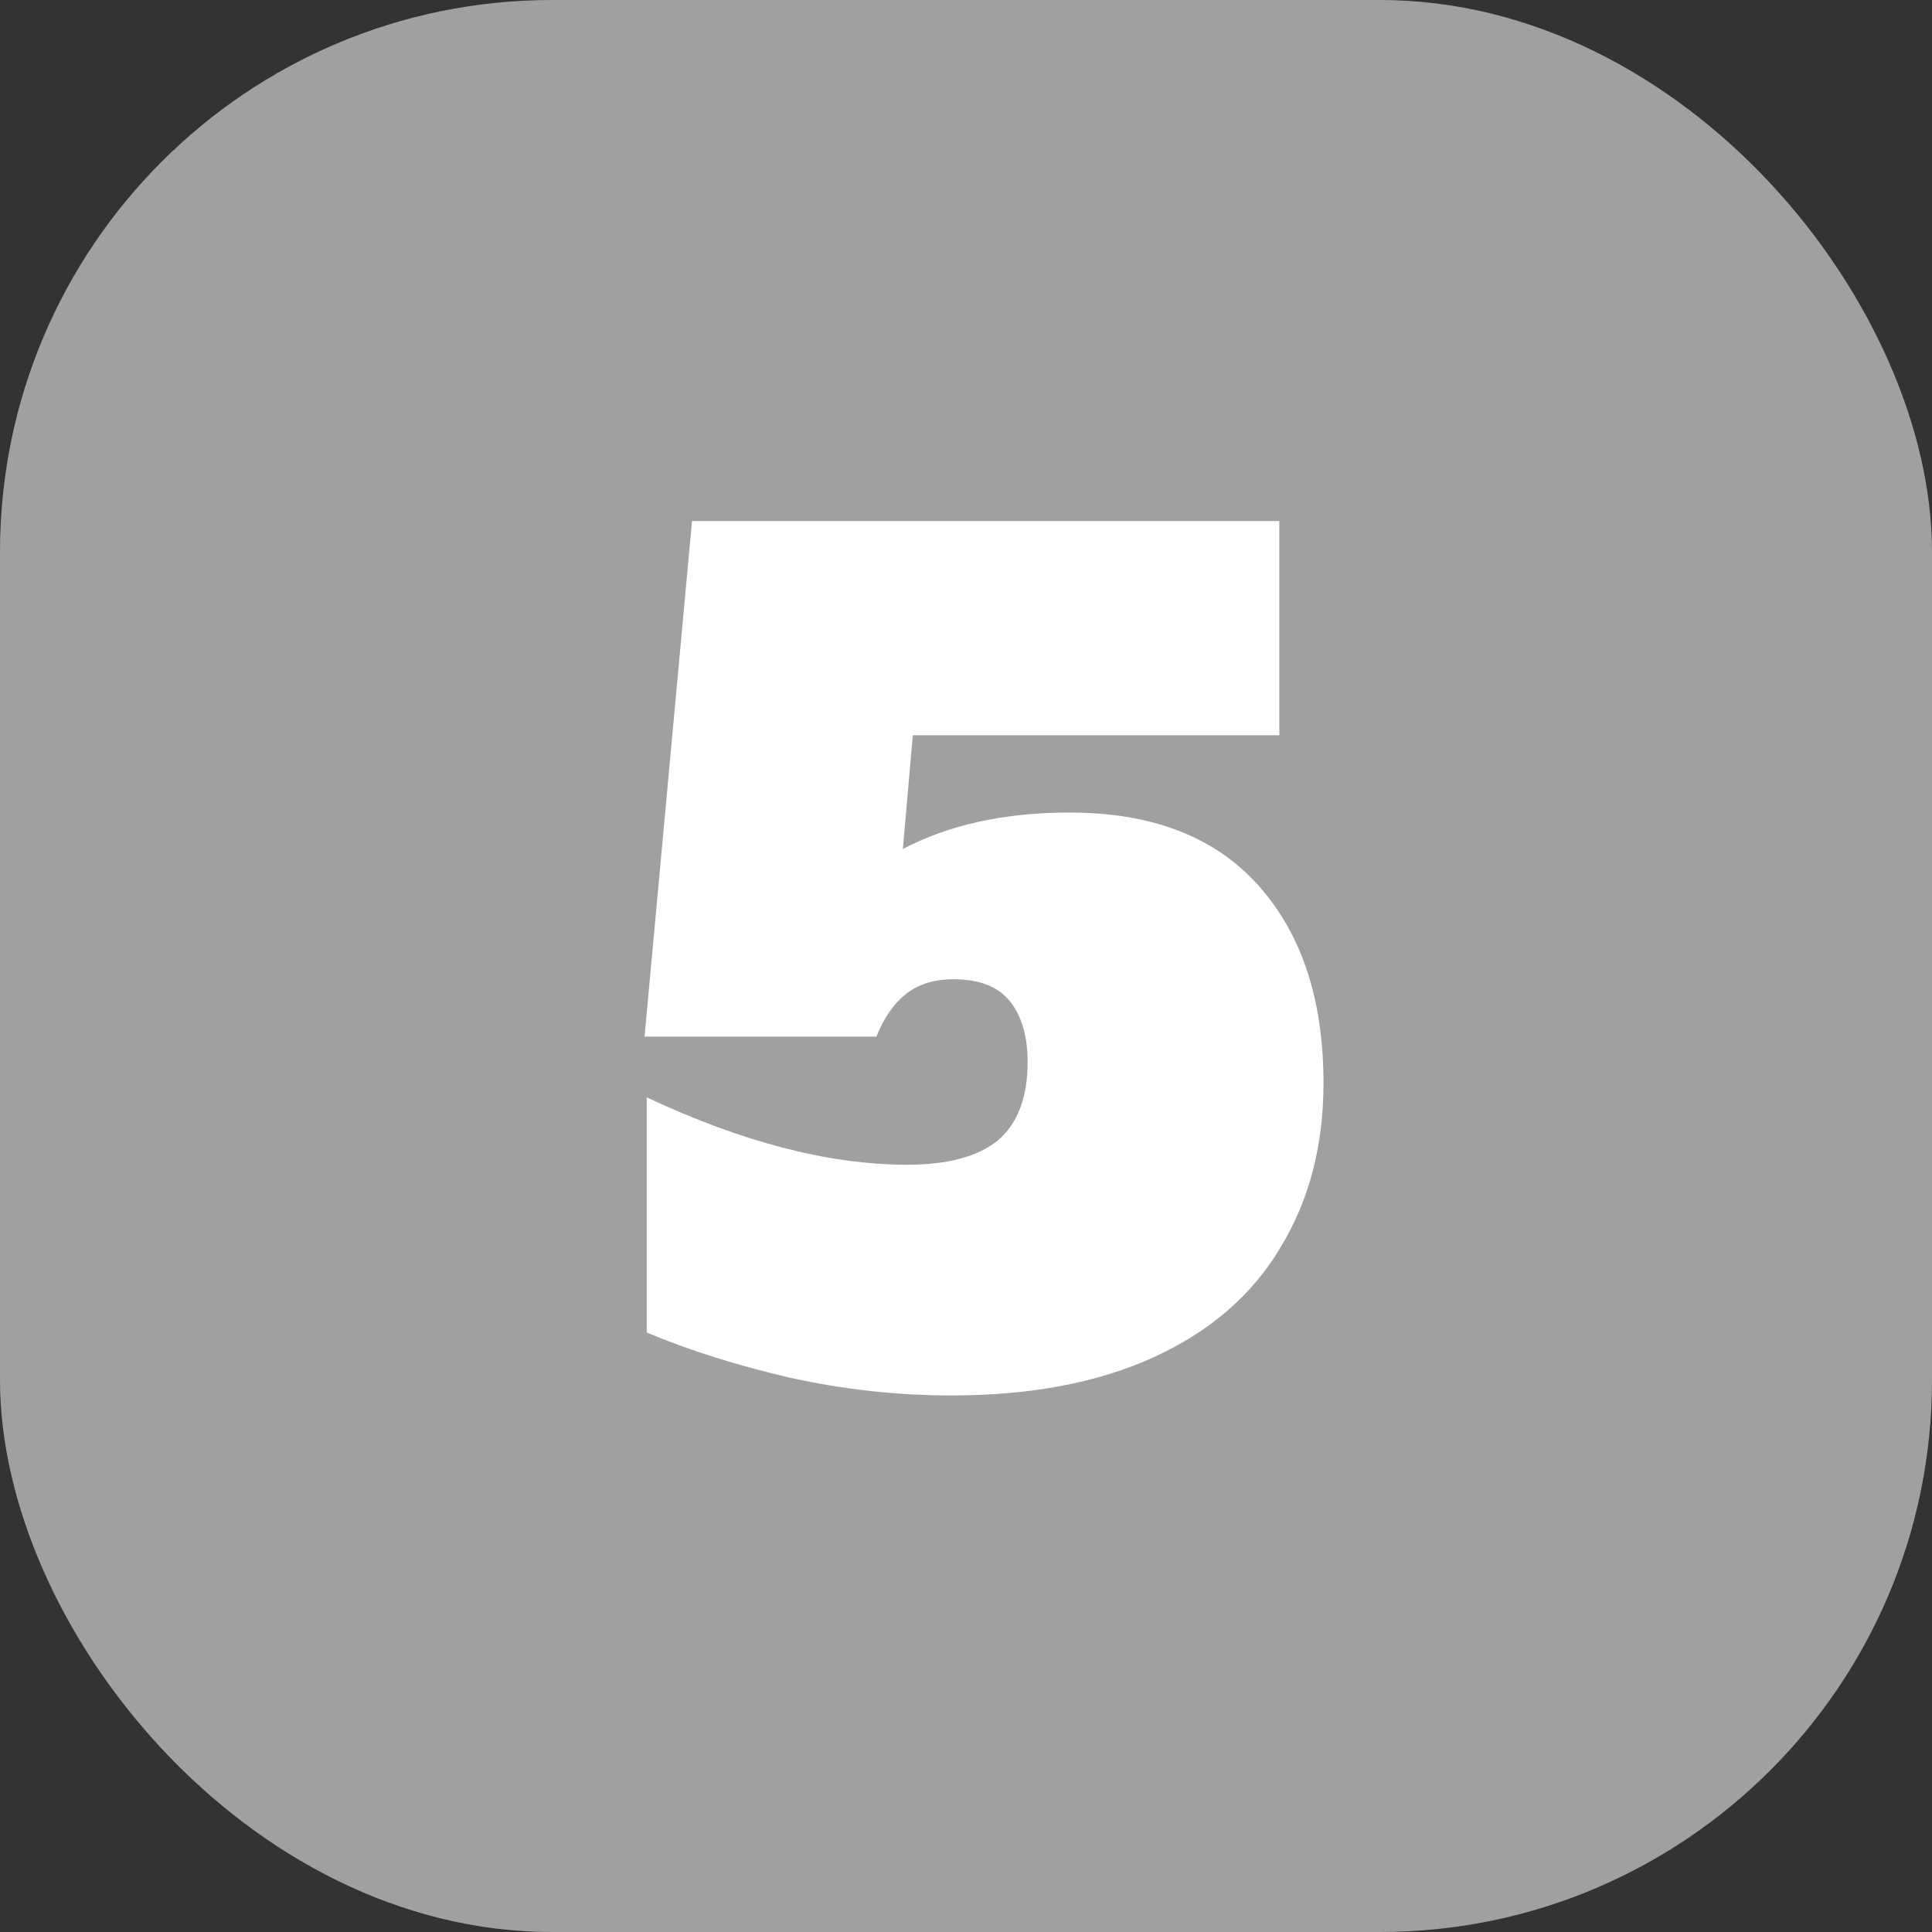 <svg width="70" height="70" viewBox="0 0 70 70" fill="none" xmlns="http://www.w3.org/2000/svg">
<rect x="0" y="0" width="70" height="70" fill="#333333" stroke="none"/>
<rect width="70" height="70" rx="20" fill="#A1A0A0"/>
<path d="M38.753 29.44C41.739 29.44 44.019 30.32 45.593 32.08C47.166 33.84 47.953 36.227 47.953 39.24C47.953 41.507 47.433 43.493 46.393 45.2C45.379 46.907 43.859 48.227 41.833 49.16C39.806 50.093 37.353 50.56 34.473 50.56C32.526 50.56 30.579 50.347 28.633 49.92C26.686 49.467 24.953 48.92 23.433 48.28V39.76C26.899 41.387 30.046 42.2 32.873 42.2C34.339 42.2 35.433 41.907 36.153 41.32C36.873 40.707 37.233 39.76 37.233 38.48C37.233 37.547 37.019 36.813 36.593 36.28C36.166 35.747 35.486 35.48 34.553 35.48C33.833 35.48 33.246 35.667 32.793 36.04C32.366 36.387 32.019 36.893 31.753 37.56H23.353L25.073 18.88H46.353V26.64H33.073L32.713 30.76C34.393 29.88 36.406 29.44 38.753 29.44Z" fill="white"/>
</svg>
